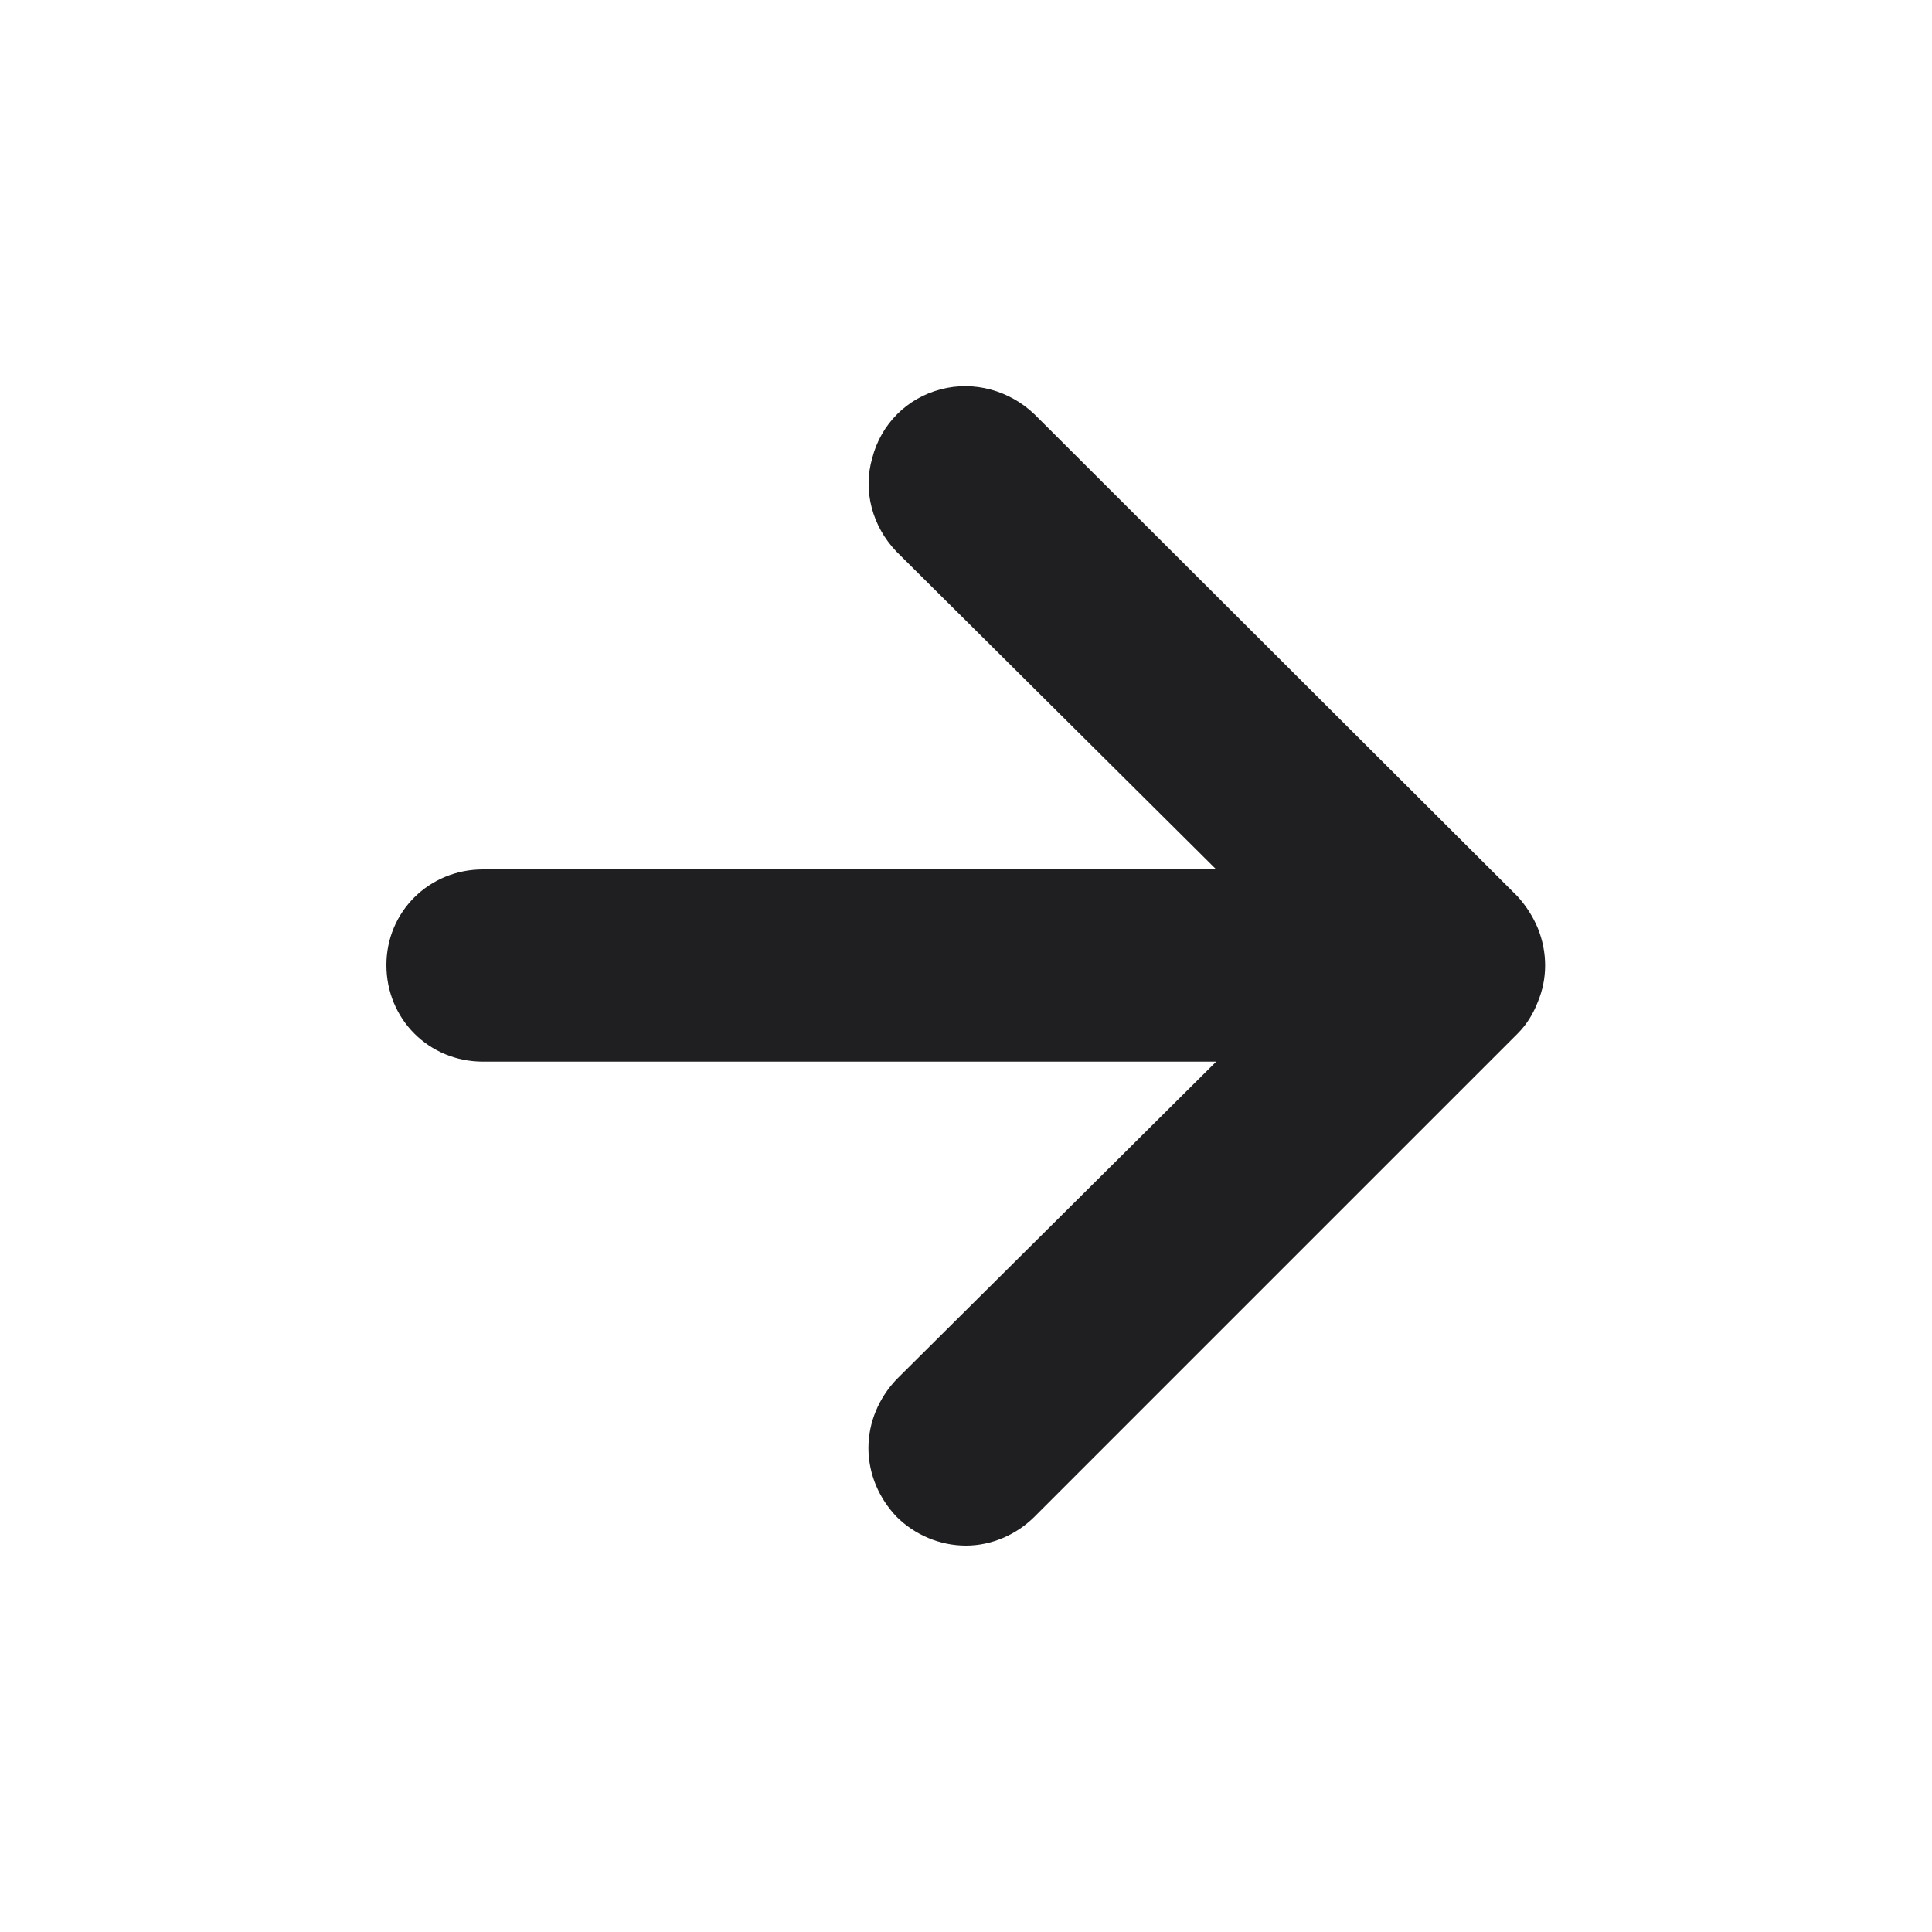 <svg width="20" height="20" viewBox="0 0 20 20" fill="none" xmlns="http://www.w3.org/2000/svg" xmlns:xlink="http://www.w3.org/1999/xlink">
	<desc>
			Created with Pixso.
	</desc>
	<defs/>
	<path id="Vector" d="M15.92 9.61C15.87 9.49 15.8 9.38 15.71 9.28L10.71 4.29C10.45 4.04 10.08 3.94 9.74 4.03C9.39 4.12 9.12 4.39 9.03 4.74C8.93 5.08 9.03 5.45 9.28 5.71L12.59 9L5 9C4.44 9 4 9.44 4 9.99C4 10.55 4.44 10.99 5 10.99L12.59 10.99L9.28 14.28C9.1 14.47 8.99 14.72 8.99 14.99C8.99 15.26 9.1 15.51 9.28 15.7C9.47 15.89 9.73 16 10 16C10.26 16 10.52 15.89 10.71 15.7L15.71 10.7C15.8 10.61 15.87 10.5 15.92 10.37C16.02 10.13 16.02 9.86 15.92 9.61Z" fill="#1F1F22" fill-opacity="1" fill-rule="nonzero"/>
</svg>
